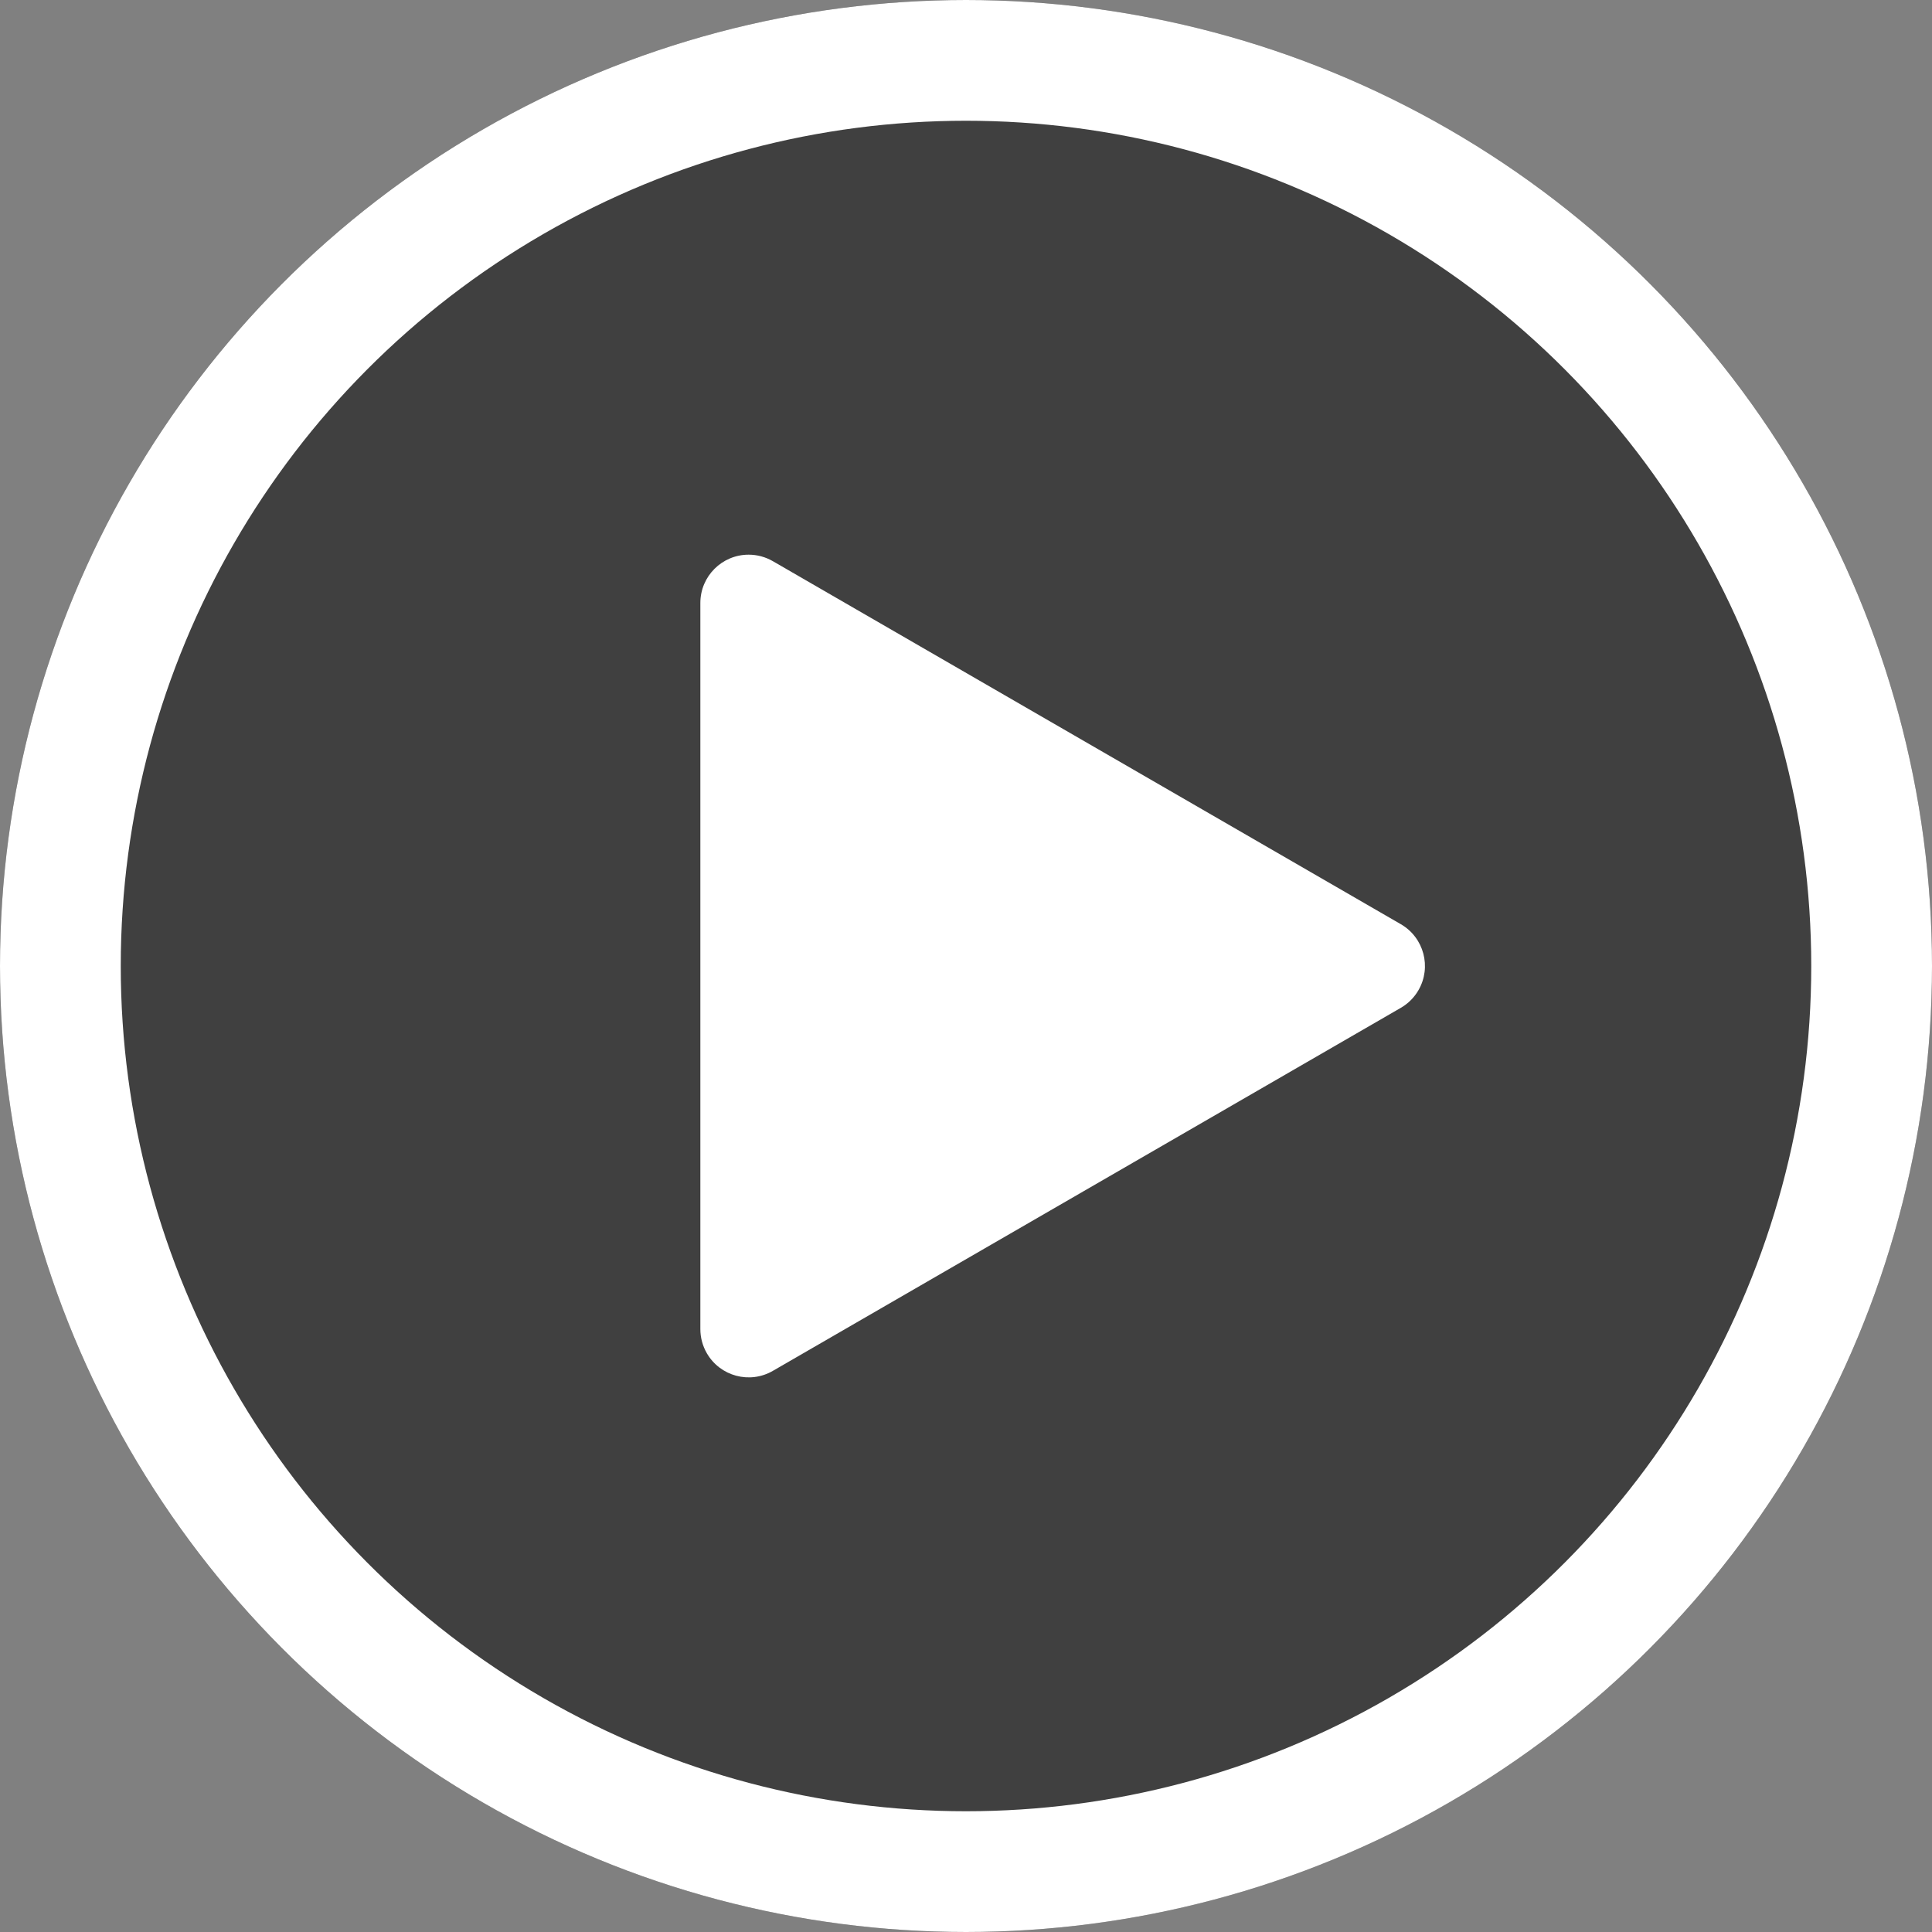 <?xml version="1.0" encoding="utf-8"?>
<!-- Generator: Adobe Illustrator 16.0.0, SVG Export Plug-In . SVG Version: 6.00 Build 0)  -->
<!DOCTYPE svg PUBLIC "-//W3C//DTD SVG 1.1//EN" "http://www.w3.org/Graphics/SVG/1.1/DTD/svg11.dtd">
<svg version="1.1" id="Layer_1" xmlns="http://www.w3.org/2000/svg" xmlns:xlink="http://www.w3.org/1999/xlink" x="0px" y="0px"
	 width="80px" height="80px" viewBox="0 0 80 80" enable-background="new 0 0 80 80" xml:space="preserve">
<rect x="0" y="0" width="80" height="80" fill="#808080" stroke="none"/>
<g id="Group_544" transform="translate(-778 -691)">
	<g id="Ellipse_10" transform="translate(778 691)">
		<circle opacity="0.5" cx="40" cy="40" r="40"/>
		<circle fill="none" stroke="#FFFFFF" stroke-width="5" cx="40" cy="40" r="37.5"/>
	</g>
	<path id="Polygon_1" fill="#FFFFFF" d="M836.005,729.269c0.956,0.553,1.284,1.776,0.73,2.733c-0.175,0.303-0.427,0.555-0.73,0.73
		L810,747.766c-0.957,0.552-2.18,0.224-2.732-0.732c-0.175-0.304-0.268-0.648-0.268-0.999v-30.068c0-1.104,0.896-2,2.001-1.999
		c0.351,0,0.695,0.093,0.999,0.268L836.005,729.269z"/>
</g>
</svg>
